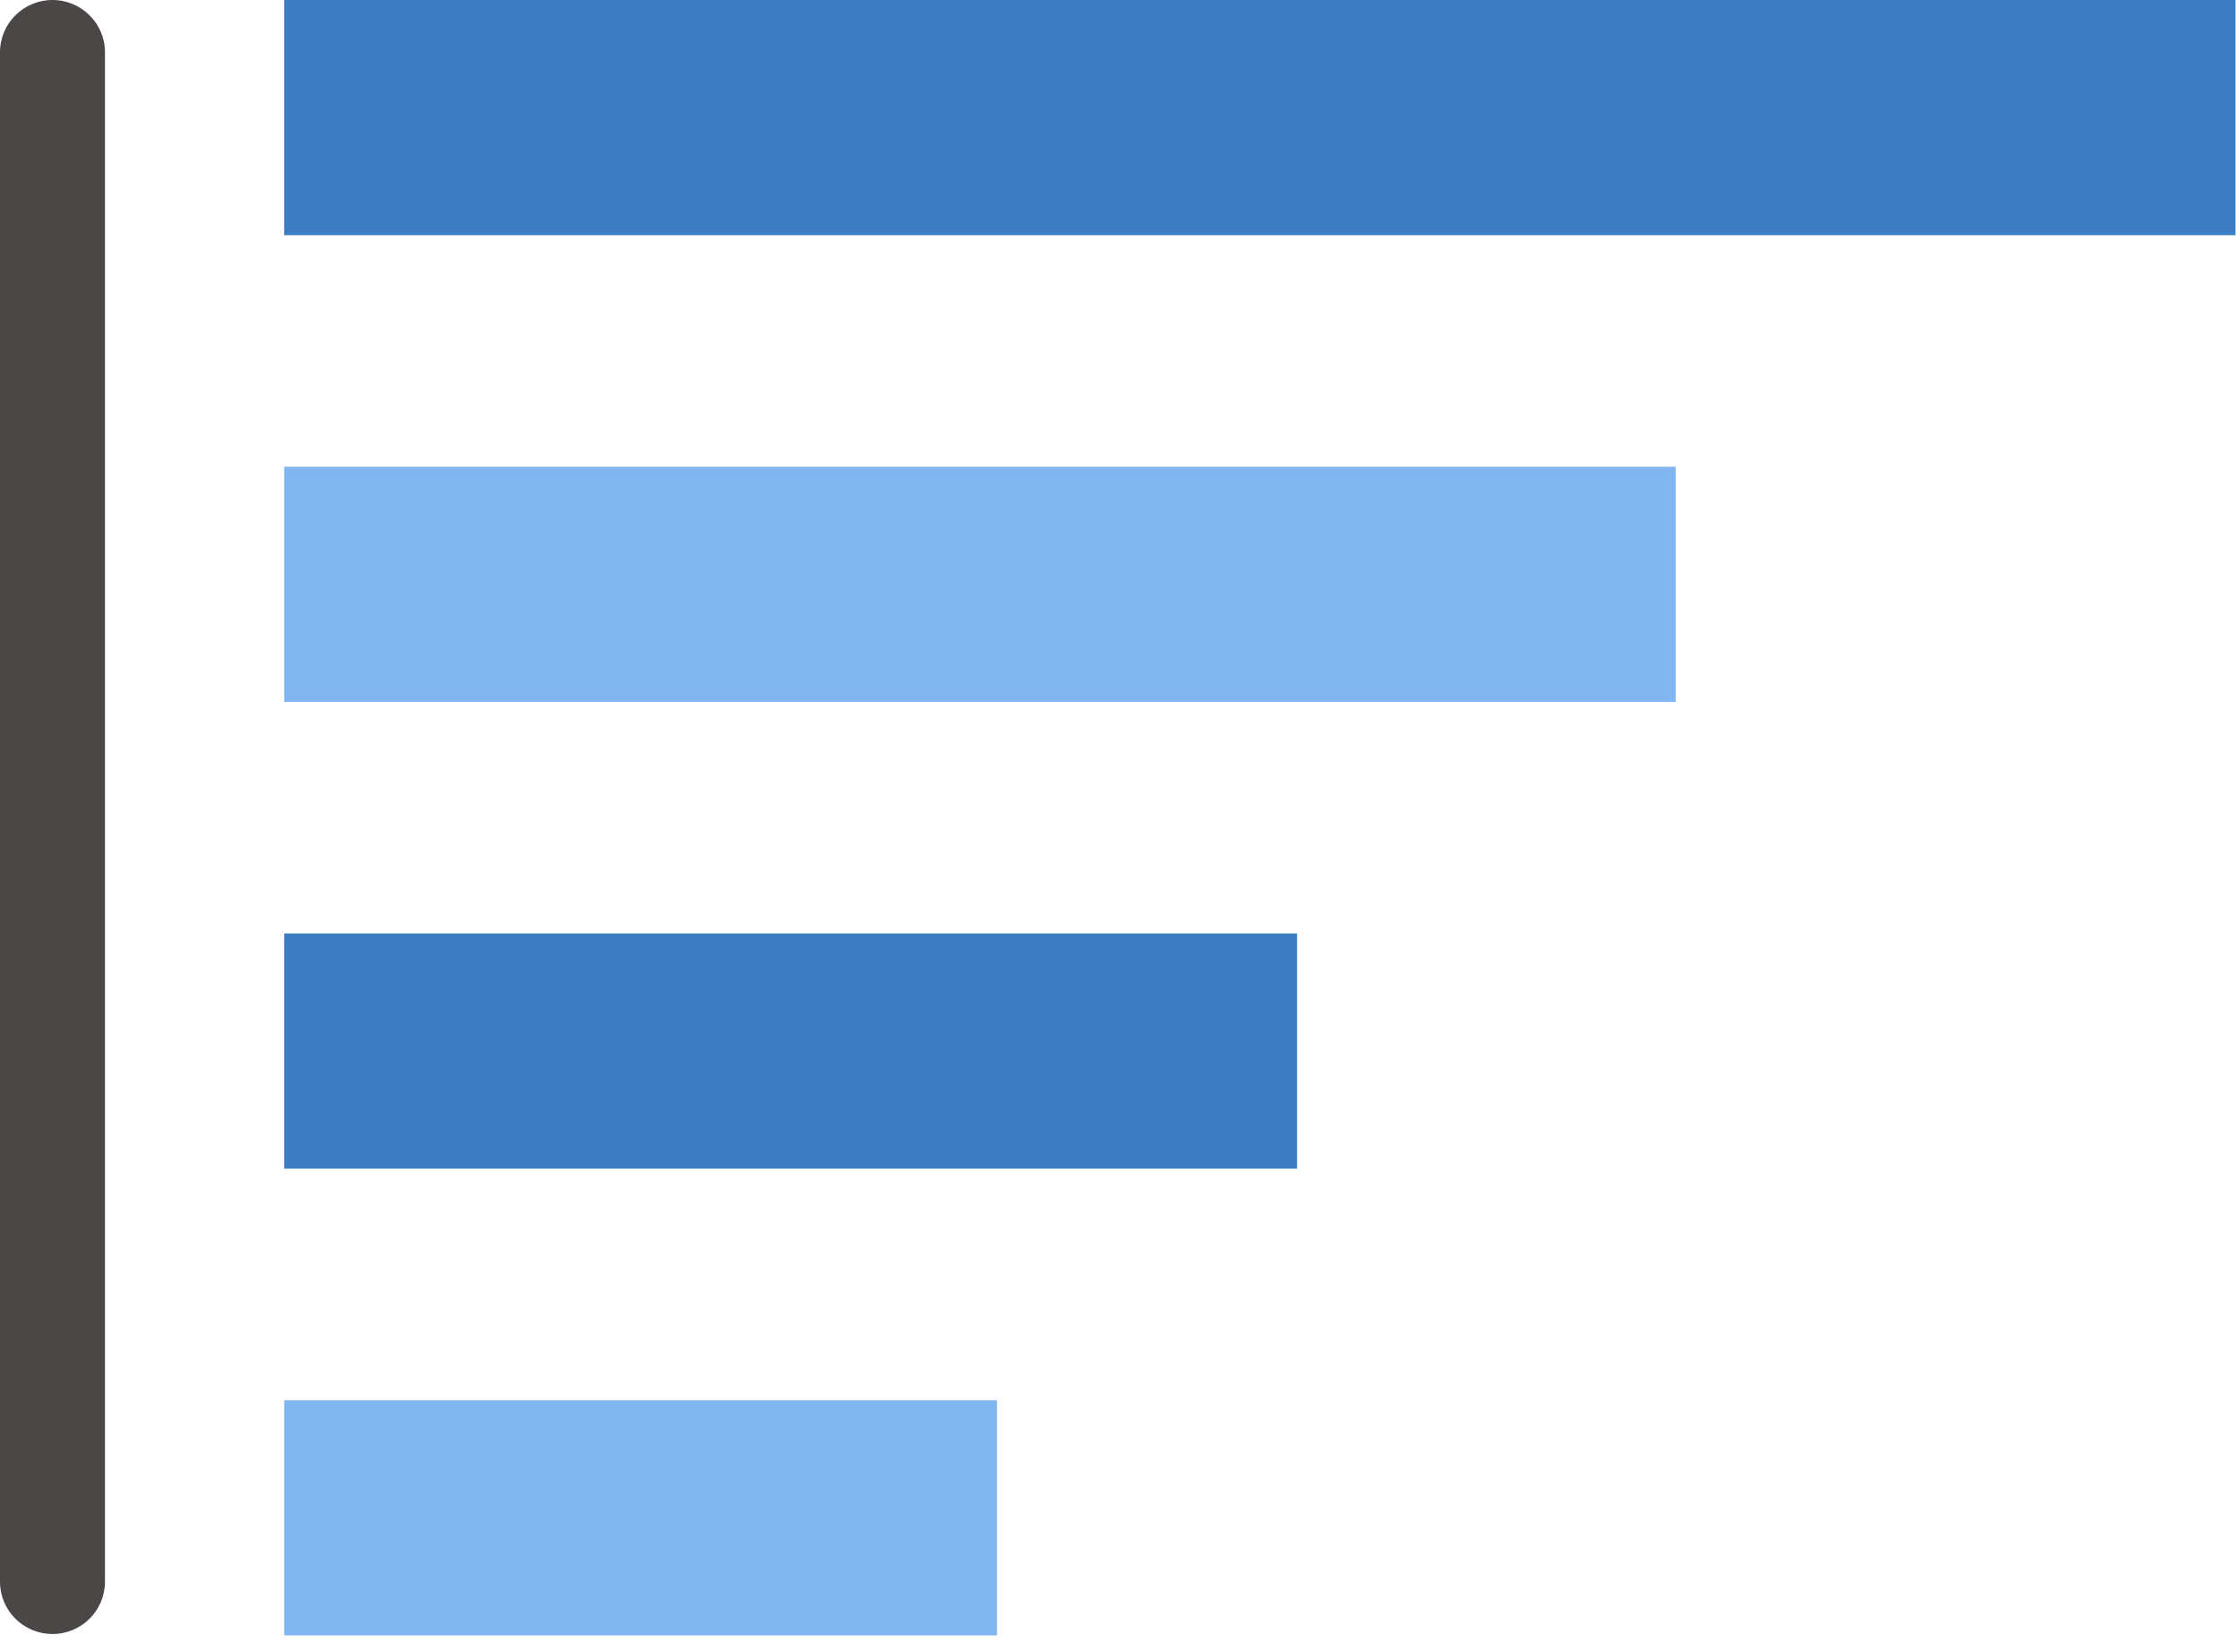 <?xml version="1.0" encoding="UTF-8" standalone="no"?>
<svg width="126px" height="93px" viewBox="0 0 126 93" version="1.1" xmlns="http://www.w3.org/2000/svg" xmlns:xlink="http://www.w3.org/1999/xlink">
    <!-- Generator: Sketch 45.1 (43504) - http://www.bohemiancoding.com/sketch -->
    <title>Group 4</title>
    <desc>Created with Sketch.</desc>
    <defs></defs>
    <g id="Tablet" stroke="none" stroke-width="1" fill="none" fill-rule="evenodd">
        <g id="Home/EMPTY-Copy-2" transform="translate(-455, -218)">
            <g id="Group-4" transform="translate(455, 218)">
                <rect id="Rectangle-path" fill="#81B6F1" x="15.992" y="78.816" width="40.113" height="13.238"></rect>
                <rect id="Rectangle-path" fill="#3C7CC0" x="15.992" y="52.544" width="57" height="13.238"></rect>
                <rect id="Rectangle-path" fill="#81B6F1" x="15.992" y="26.272" width="78.308" height="13.238"></rect>
                <rect id="Rectangle-path" fill="#3C7CC0" x="15.992" y="0" width="109.812" height="13.238"></rect>
                <path d="M0,8.502 L0,75.942 L0,81.826 L0,89.033 C0,90.658 1.322,91.975 2.953,91.975 C4.584,91.975 5.907,90.658 5.907,89.033 L5.907,81.826 L5.907,75.942 L5.907,72.127 L5.907,64.428 L5.907,57.073 L5.907,60.796 L5.907,53.441 L5.907,50.854 L5.907,16.033 L5.907,10.149 L5.907,2.942 C5.907,1.317 4.584,1.42108547e-14 2.953,1.42108547e-14 C1.322,1.42108547e-14 7.99360578e-15,1.317 7.99360578e-15,2.942 L7.30847777e-15,8.502 Z" id="Combined-Shape-Copy" fill="#4C4747"></path>
            </g>
        </g>
    </g>
</svg>